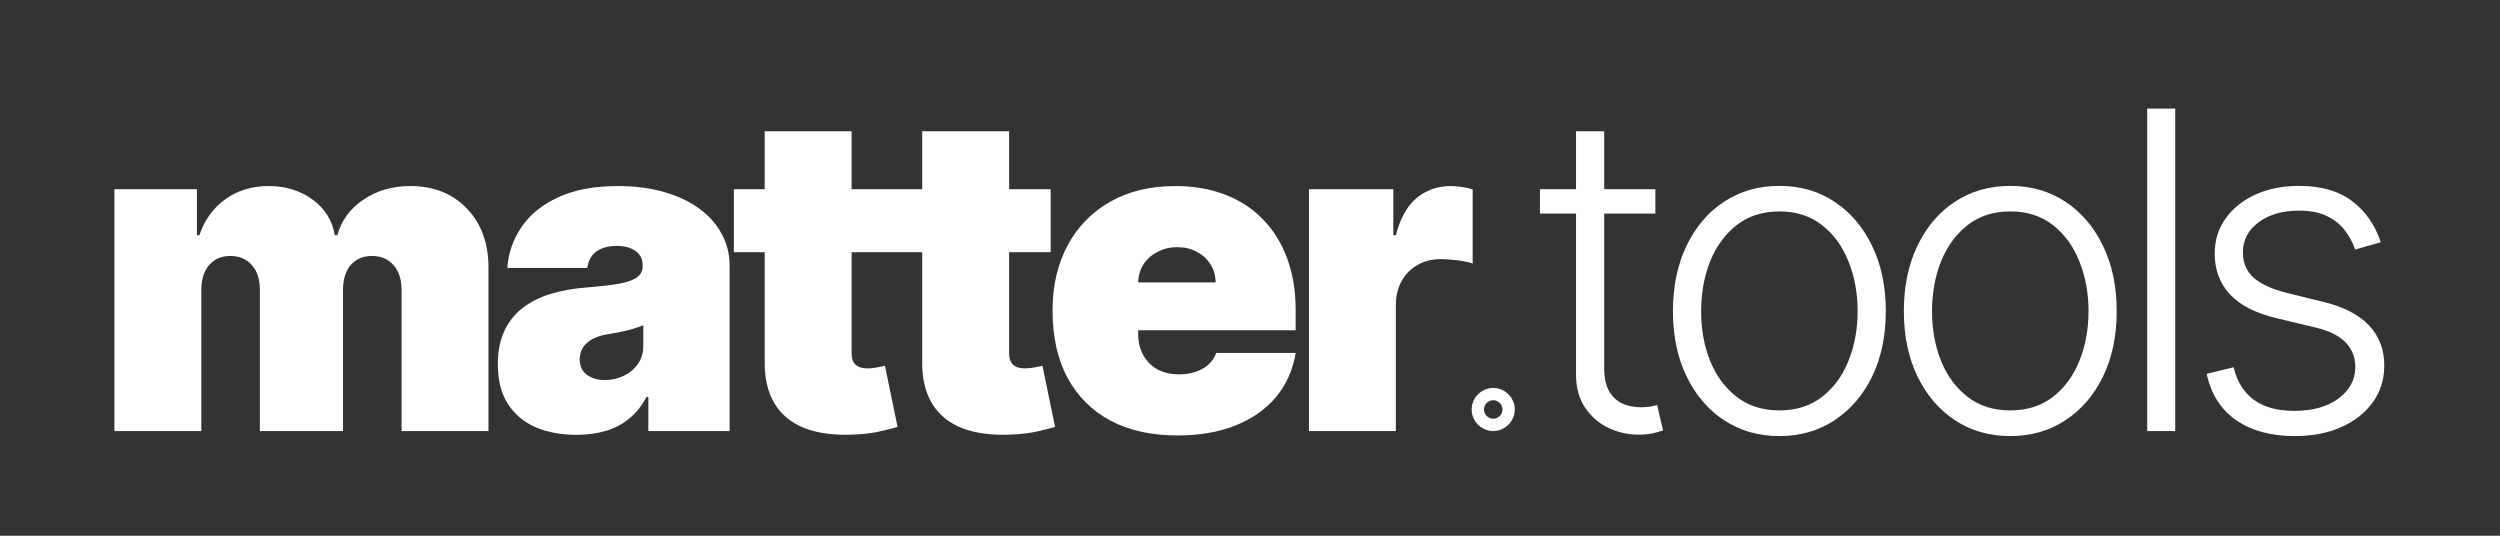 <svg width="406" height="87" viewBox="0 0 406 87" fill="none" xmlns="http://www.w3.org/2000/svg">
<rect x="0" y="0" width="406" height="87" fill="#333333" stroke="none"/>
<path d="M18.579 70V30.727H31.977V38.193H32.386C33.205 35.739 34.602 33.795 36.58 32.364C38.557 30.932 40.909 30.216 43.636 30.216C46.398 30.216 48.776 30.949 50.77 32.415C52.764 33.864 53.966 35.79 54.375 38.193H54.784C55.449 35.79 56.864 33.864 59.028 32.415C61.193 30.949 63.733 30.216 66.648 30.216C70.415 30.216 73.466 31.426 75.801 33.847C78.153 36.267 79.329 39.489 79.329 43.511V70H65.216V47.091C65.216 45.369 64.781 44.023 63.912 43.051C63.043 42.062 61.875 41.568 60.409 41.568C58.96 41.568 57.81 42.062 56.957 43.051C56.122 44.023 55.705 45.369 55.705 47.091V70H42.205V47.091C42.205 45.369 41.77 44.023 40.901 43.051C40.031 42.062 38.864 41.568 37.398 41.568C36.426 41.568 35.591 41.79 34.892 42.233C34.193 42.676 33.648 43.315 33.256 44.151C32.881 44.969 32.693 45.949 32.693 47.091V70H18.579ZM93.634 70.614C91.128 70.614 88.912 70.204 86.986 69.386C85.077 68.551 83.577 67.29 82.486 65.602C81.395 63.915 80.85 61.767 80.85 59.159C80.85 57.011 81.216 55.179 81.949 53.662C82.682 52.128 83.705 50.875 85.017 49.903C86.33 48.932 87.855 48.19 89.594 47.679C91.35 47.168 93.242 46.835 95.27 46.682C97.469 46.511 99.233 46.307 100.563 46.068C101.909 45.812 102.881 45.463 103.477 45.02C104.074 44.56 104.372 43.955 104.372 43.205V43.102C104.372 42.08 103.98 41.295 103.196 40.75C102.412 40.205 101.406 39.932 100.179 39.932C98.832 39.932 97.733 40.23 96.881 40.827C96.046 41.406 95.543 42.301 95.372 43.511H82.384C82.554 41.125 83.313 38.926 84.659 36.915C86.023 34.886 88.009 33.267 90.617 32.057C93.225 30.829 96.48 30.216 100.384 30.216C103.196 30.216 105.719 30.548 107.952 31.213C110.185 31.861 112.085 32.773 113.654 33.949C115.222 35.108 116.415 36.472 117.233 38.04C118.068 39.591 118.486 41.278 118.486 43.102V70H105.293V64.477H104.986C104.202 65.943 103.247 67.128 102.122 68.031C101.014 68.935 99.745 69.591 98.313 70C96.898 70.409 95.338 70.614 93.634 70.614ZM98.236 61.716C99.31 61.716 100.315 61.494 101.253 61.051C102.208 60.608 102.983 59.969 103.58 59.133C104.176 58.298 104.475 57.284 104.475 56.091V52.818C104.1 52.972 103.699 53.117 103.273 53.253C102.864 53.389 102.421 53.517 101.943 53.636C101.483 53.756 100.989 53.867 100.46 53.969C99.949 54.071 99.412 54.165 98.85 54.25C97.759 54.42 96.864 54.702 96.165 55.094C95.483 55.469 94.972 55.938 94.631 56.5C94.307 57.045 94.145 57.659 94.145 58.341C94.145 59.432 94.529 60.267 95.296 60.847C96.063 61.426 97.043 61.716 98.236 61.716ZM145.05 30.727V40.955H119.175V30.727H145.05ZM124.186 21.318H138.3V57.369C138.3 57.915 138.394 58.375 138.581 58.75C138.769 59.108 139.059 59.381 139.451 59.568C139.843 59.739 140.345 59.824 140.959 59.824C141.385 59.824 141.88 59.773 142.442 59.67C143.022 59.568 143.448 59.483 143.72 59.415L145.766 69.335C145.135 69.523 144.232 69.753 143.056 70.026C141.897 70.298 140.516 70.477 138.914 70.562C135.675 70.733 132.956 70.401 130.757 69.565C128.559 68.713 126.905 67.375 125.797 65.551C124.689 63.727 124.152 61.443 124.186 58.699V21.318ZM170.63 30.727V40.955H144.755V30.727H170.63ZM149.766 21.318H163.88V57.369C163.88 57.915 163.973 58.375 164.161 58.75C164.348 59.108 164.638 59.381 165.03 59.568C165.422 59.739 165.925 59.824 166.539 59.824C166.965 59.824 167.459 59.773 168.022 59.67C168.601 59.568 169.027 59.483 169.3 59.415L171.346 69.335C170.715 69.523 169.812 69.753 168.635 70.026C167.476 70.298 166.096 70.477 164.493 70.562C161.255 70.733 158.536 70.401 156.337 69.565C154.138 68.713 152.485 67.375 151.377 65.551C150.269 63.727 149.732 61.443 149.766 58.699V21.318ZM191.185 70.716C186.992 70.716 183.378 69.915 180.344 68.312C177.327 66.693 175.001 64.375 173.364 61.358C171.745 58.324 170.935 54.693 170.935 50.466C170.935 46.409 171.753 42.864 173.39 39.83C175.026 36.795 177.336 34.435 180.319 32.747C183.302 31.06 186.822 30.216 190.878 30.216C193.844 30.216 196.529 30.676 198.932 31.597C201.336 32.517 203.39 33.855 205.094 35.611C206.799 37.349 208.111 39.463 209.032 41.952C209.952 44.44 210.413 47.244 210.413 50.364V53.636H175.333V45.864H197.424C197.407 44.739 197.117 43.75 196.555 42.898C196.009 42.028 195.268 41.355 194.33 40.878C193.41 40.383 192.361 40.136 191.185 40.136C190.043 40.136 188.995 40.383 188.04 40.878C187.086 41.355 186.319 42.02 185.739 42.872C185.177 43.724 184.878 44.722 184.844 45.864V54.25C184.844 55.511 185.109 56.636 185.637 57.625C186.165 58.614 186.924 59.389 187.913 59.952C188.901 60.514 190.094 60.795 191.492 60.795C192.464 60.795 193.35 60.659 194.151 60.386C194.969 60.114 195.668 59.722 196.248 59.21C196.827 58.682 197.253 58.051 197.526 57.318H210.413C209.969 60.045 208.921 62.415 207.268 64.426C205.614 66.421 203.424 67.972 200.697 69.079C197.986 70.171 194.816 70.716 191.185 70.716ZM212.572 70V30.727H226.276V38.193H226.685C227.401 35.432 228.535 33.412 230.086 32.133C231.654 30.855 233.487 30.216 235.583 30.216C236.197 30.216 236.802 30.267 237.398 30.369C238.012 30.454 238.6 30.582 239.163 30.753V42.795C238.464 42.557 237.603 42.378 236.58 42.258C235.558 42.139 234.68 42.08 233.947 42.08C232.566 42.08 231.322 42.395 230.214 43.026C229.123 43.639 228.262 44.508 227.631 45.633C227.001 46.742 226.685 48.045 226.685 49.545V70H212.572ZM268.832 30.727V34.69H250.09V30.727H268.832ZM255.946 21.318H260.522V59.747C260.522 61.383 260.804 62.67 261.366 63.608C261.929 64.528 262.662 65.185 263.565 65.577C264.468 65.952 265.431 66.139 266.454 66.139C267.051 66.139 267.562 66.105 267.988 66.037C268.414 65.952 268.789 65.867 269.113 65.781L270.085 69.898C269.642 70.068 269.096 70.222 268.448 70.358C267.801 70.511 267 70.588 266.045 70.588C264.375 70.588 262.764 70.222 261.213 69.489C259.679 68.756 258.417 67.665 257.429 66.216C256.44 64.767 255.946 62.969 255.946 60.821V21.318ZM288.97 70.818C285.578 70.818 282.578 69.957 279.97 68.236C277.379 66.514 275.351 64.136 273.885 61.102C272.419 58.051 271.686 54.531 271.686 50.543C271.686 46.52 272.419 42.983 273.885 39.932C275.351 36.864 277.379 34.477 279.97 32.773C282.578 31.051 285.578 30.19 288.97 30.19C292.362 30.19 295.354 31.051 297.945 32.773C300.536 34.494 302.564 36.881 304.03 39.932C305.513 42.983 306.254 46.52 306.254 50.543C306.254 54.531 305.521 58.051 304.055 61.102C302.59 64.136 300.553 66.514 297.945 68.236C295.354 69.957 292.362 70.818 288.97 70.818ZM288.97 66.651C291.697 66.651 294.007 65.918 295.899 64.452C297.791 62.986 299.223 61.034 300.195 58.597C301.183 56.159 301.678 53.474 301.678 50.543C301.678 47.611 301.183 44.918 300.195 42.463C299.223 40.008 297.791 38.04 295.899 36.557C294.007 35.074 291.697 34.332 288.97 34.332C286.26 34.332 283.95 35.074 282.041 36.557C280.149 38.04 278.709 40.008 277.72 42.463C276.749 44.918 276.263 47.611 276.263 50.543C276.263 53.474 276.749 56.159 277.72 58.597C278.709 61.034 280.149 62.986 282.041 64.452C283.933 65.918 286.243 66.651 288.97 66.651ZM326.469 70.818C323.077 70.818 320.077 69.957 317.469 68.236C314.878 66.514 312.85 64.136 311.384 61.102C309.918 58.051 309.185 54.531 309.185 50.543C309.185 46.52 309.918 42.983 311.384 39.932C312.85 36.864 314.878 34.477 317.469 32.773C320.077 31.051 323.077 30.19 326.469 30.19C329.861 30.19 332.853 31.051 335.444 32.773C338.035 34.494 340.063 36.881 341.529 39.932C343.012 42.983 343.753 46.52 343.753 50.543C343.753 54.531 343.02 58.051 341.555 61.102C340.089 64.136 338.052 66.514 335.444 68.236C332.853 69.957 329.861 70.818 326.469 70.818ZM326.469 66.651C329.197 66.651 331.506 65.918 333.398 64.452C335.29 62.986 336.722 61.034 337.694 58.597C338.682 56.159 339.177 53.474 339.177 50.543C339.177 47.611 338.682 44.918 337.694 42.463C336.722 40.008 335.29 38.04 333.398 36.557C331.506 35.074 329.197 34.332 326.469 34.332C323.759 34.332 321.449 35.074 319.54 36.557C317.648 38.04 316.208 40.008 315.219 42.463C314.248 44.918 313.762 47.611 313.762 50.543C313.762 53.474 314.248 56.159 315.219 58.597C316.208 61.034 317.648 62.986 319.54 64.452C321.432 65.918 323.742 66.651 326.469 66.651ZM353.255 17.636V70H348.704V17.636H353.255ZM386.644 39.344L382.477 40.52C382.068 39.344 381.488 38.278 380.738 37.324C379.988 36.369 379.008 35.611 377.798 35.048C376.605 34.486 375.122 34.205 373.349 34.205C370.69 34.205 368.508 34.835 366.803 36.097C365.099 37.358 364.247 38.986 364.247 40.98C364.247 42.668 364.826 44.04 365.985 45.097C367.161 46.136 368.968 46.963 371.406 47.577L377.337 49.034C380.627 49.835 383.09 51.105 384.727 52.844C386.38 54.582 387.207 56.764 387.207 59.389C387.207 61.605 386.593 63.574 385.366 65.296C384.139 67.017 382.426 68.372 380.227 69.361C378.045 70.332 375.514 70.818 372.633 70.818C368.798 70.818 365.636 69.957 363.147 68.236C360.658 66.497 359.065 63.992 358.366 60.719L362.738 59.645C363.301 61.98 364.4 63.744 366.036 64.938C367.69 66.131 369.863 66.727 372.556 66.727C375.573 66.727 377.985 66.054 379.792 64.707C381.599 63.344 382.502 61.639 382.502 59.594C382.502 58.008 381.974 56.679 380.917 55.605C379.86 54.514 378.258 53.713 376.11 53.202L369.693 51.668C366.283 50.849 363.761 49.554 362.124 47.781C360.488 46.008 359.67 43.81 359.67 41.185C359.67 39.02 360.258 37.119 361.434 35.483C362.61 33.83 364.23 32.534 366.292 31.597C368.355 30.659 370.707 30.19 373.349 30.19C376.945 30.19 379.818 31.009 381.965 32.645C384.13 34.264 385.69 36.497 386.644 39.344Z" fill="#fff"/>
<circle cx="242.5" cy="66.5" r="2.5" stroke="#fff" stroke-width="2"/>
</svg>
